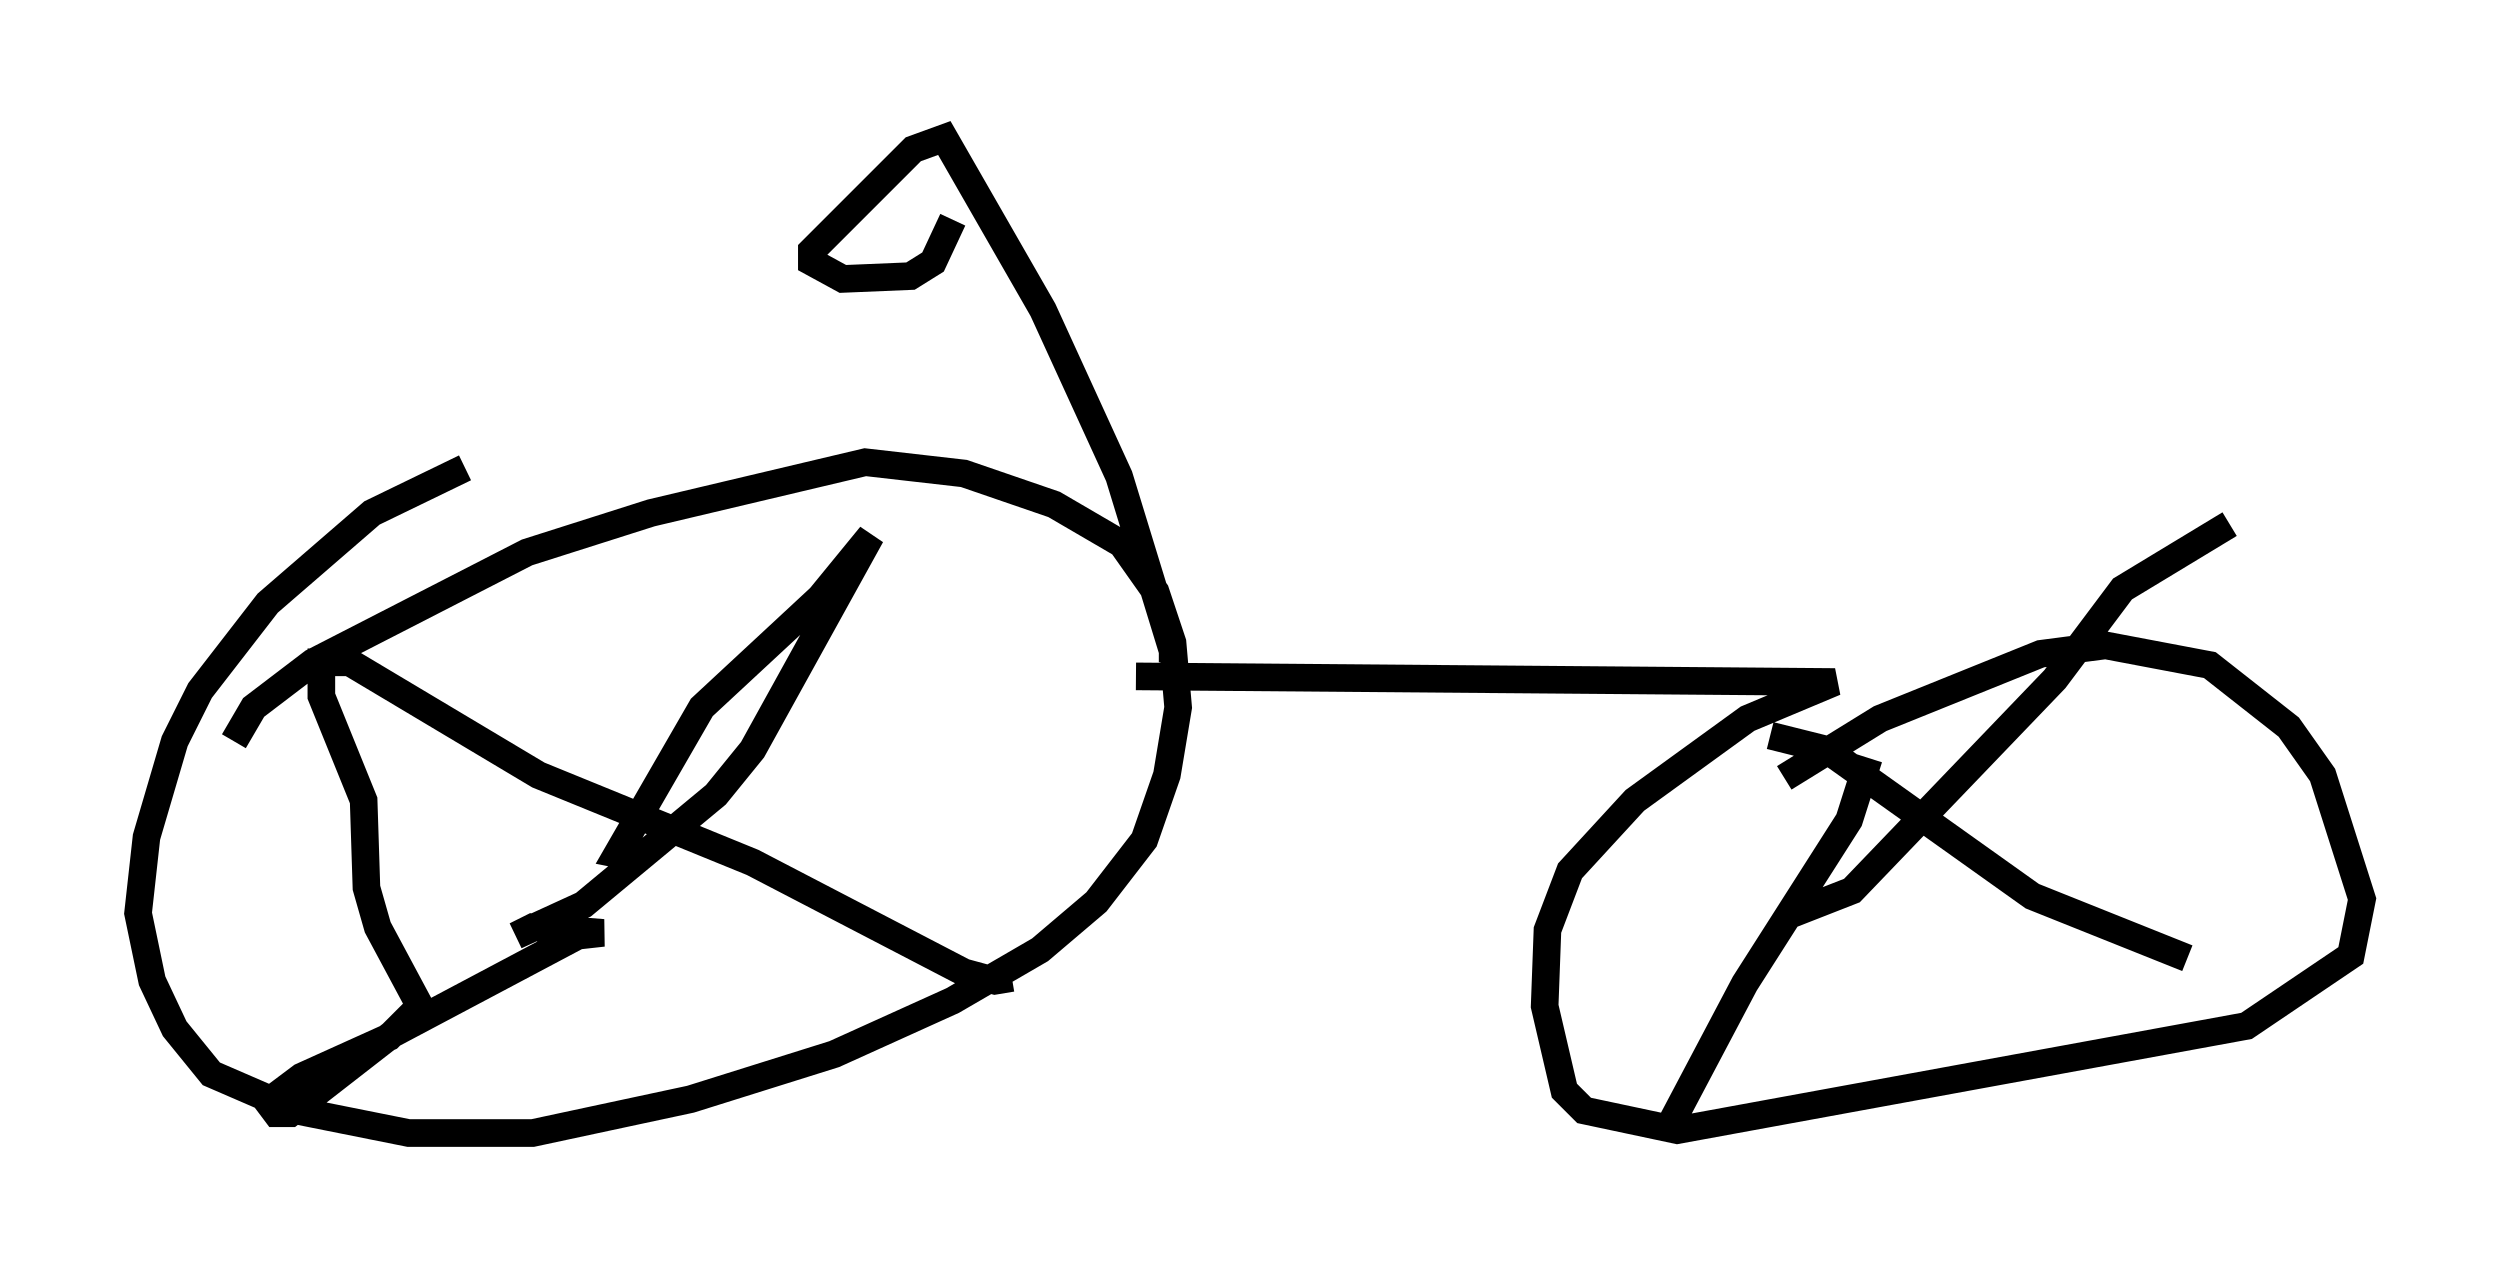 <?xml version="1.0" encoding="utf-8" ?>
<svg baseProfile="full" height="46.036" version="1.1" width="90.545" xmlns="http://www.w3.org/2000/svg" xmlns:ev="http://www.w3.org/2001/xml-events" xmlns:xlink="http://www.w3.org/1999/xlink"><defs /><rect fill="white" height="46.036" width="90.545" x="0" y="0" /><path d="M20.517, 16.331 m-3.675, 0.613 l-3.369, 1.633 -3.777, 3.267 l-2.45, 3.165 -0.919, 1.838 l-1.021, 3.471 -0.306, 2.756 l0.51, 2.45 0.817, 1.735 l1.327, 1.633 3.063, 1.327 l4.083, 0.817 4.492, 0.0 l5.717, -1.225 5.206, -1.633 l4.288, -1.94 3.165, -1.838 l2.042, -1.735 1.735, -2.246 l0.817, -2.348 0.408, -2.45 l-0.204, -2.348 -0.613, -1.838 l-1.225, -1.735 -2.45, -1.429 l-3.267, -1.123 -3.573, -0.408 l-7.758, 1.838 -4.492, 1.429 l-7.758, 3.981 -2.144, 1.633 l-0.715, 1.225 m14.394, 4.185 l-0.51, -0.102 3.063, -5.308 l4.288, -3.981 1.838, -2.246 l-4.288, 7.758 -1.327, 1.633 l-4.798, 3.981 -2.45, 1.123 l0.613, -0.306 2.552, 0.204 l-0.919, 0.102 -6.738, 3.573 l-3.675, 2.858 -0.51, 0.0 l-0.306, -0.408 1.225, -0.919 l3.165, -1.429 1.123, -1.123 l-1.531, -2.858 -0.408, -1.429 l-0.102, -3.165 -1.531, -3.777 l0.0, -1.225 1.021, 0.0 l6.84, 4.083 7.758, 3.165 l7.656, 3.981 1.123, 0.306 l0.613, -0.102 m4.492, -10.923 l25.317, 0.204 -3.165, 1.327 l-4.083, 2.96 -2.348, 2.552 l-0.817, 2.144 -0.102, 2.756 l0.715, 3.063 0.715, 0.715 l3.369, 0.715 20.621, -3.777 l3.777, -2.552 0.408, -2.042 l-1.429, -4.492 -1.225, -1.735 l-2.858, -2.246 -3.777, -0.715 l-2.348, 0.306 -5.819, 2.348 l-3.471, 2.144 m-0.51, -1.531 l2.042, 0.51 7.452, 5.308 l5.615, 2.246 m-11.536, -7.248 l-0.715, 2.246 -3.777, 5.921 l-2.858, 5.41 m4.39, -7.861 l2.348, -0.919 7.35, -7.656 l2.45, -3.267 3.879, -2.348 m-38.282, 5.002 l0.0, -0.408 -1.94, -6.329 l-2.756, -6.023 -3.573, -6.227 l-1.123, 0.408 -3.675, 3.675 l0.0, 0.408 1.123, 0.613 l2.45, -0.102 0.817, -0.51 l0.715, -1.531 m-0.204, -2.246 " fill="none" stroke="black" stroke-width="1" /></svg>